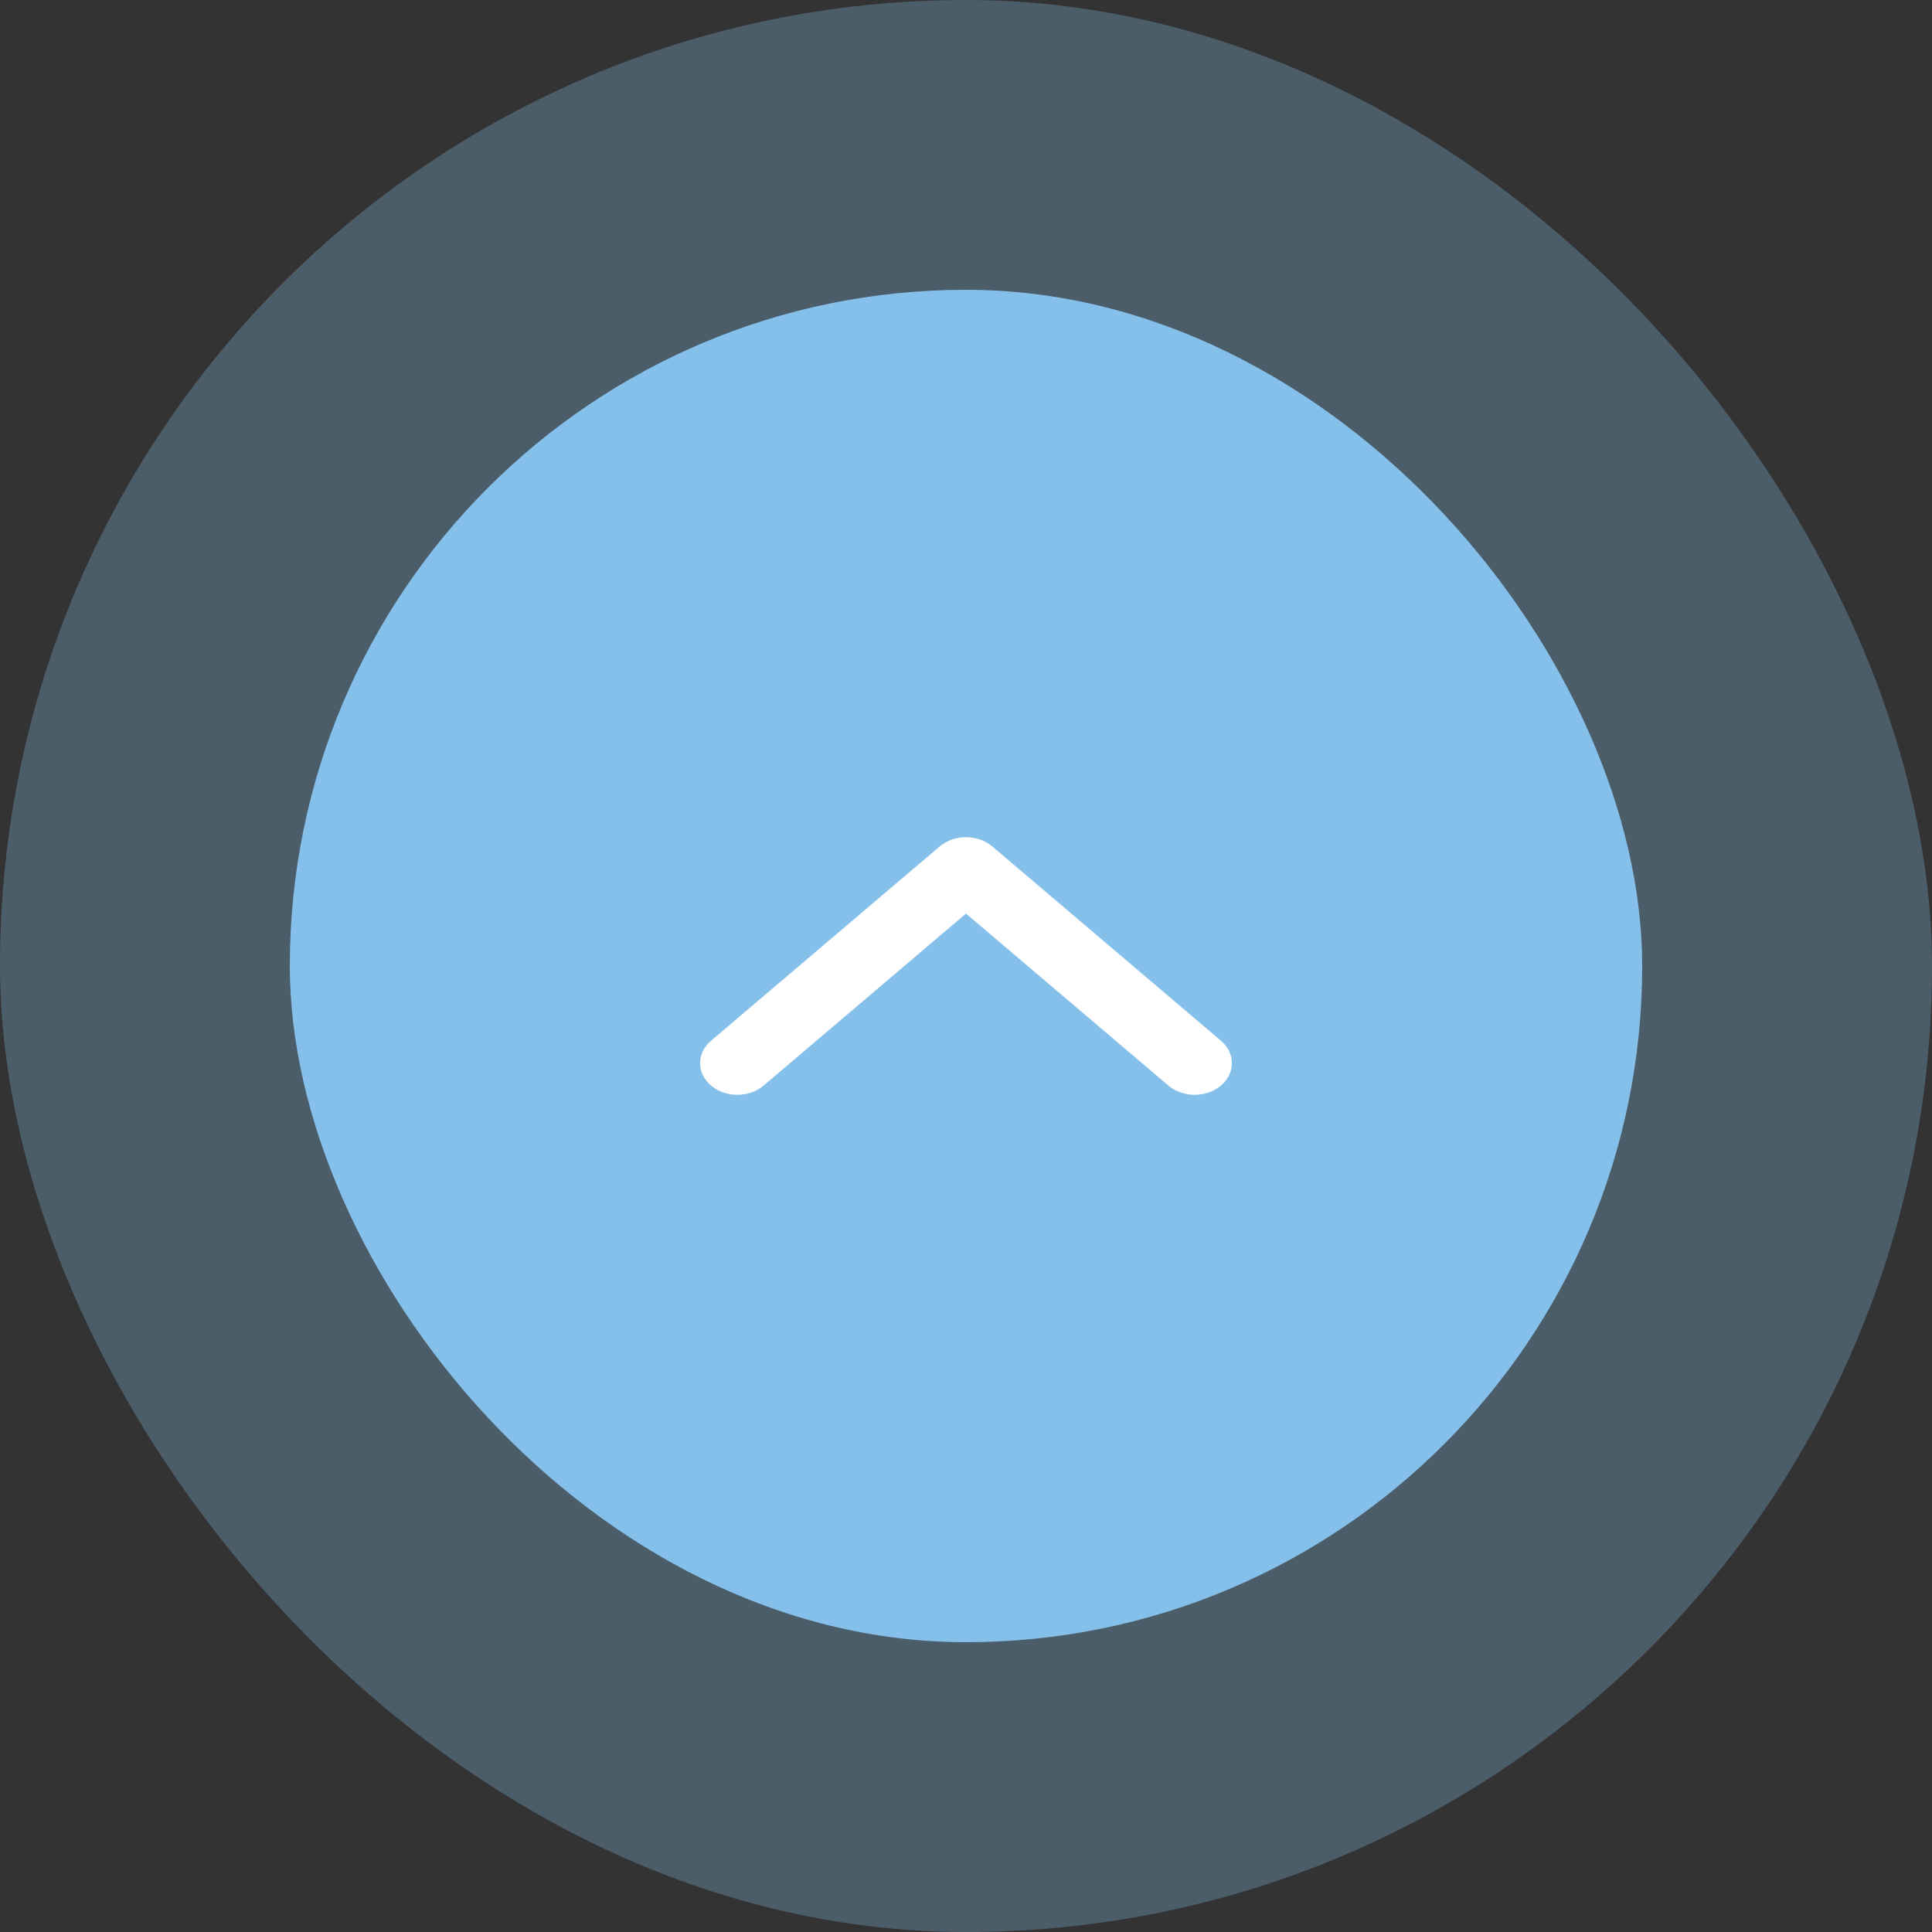<svg width="60" height="60" viewBox="0 0 60 60" fill="none" xmlns="http://www.w3.org/2000/svg">
<rect x="0" y="0" width="60" height="60" fill="#333333" stroke="none"/>
<rect opacity="0.3" width="60" height="60" rx="30" fill="#85C0EA"/>
<rect x="9" y="9" width="42" height="42" rx="21" fill="#85C0EA"/>
<path d="M30 26C29.704 26 29.408 26.096 29.182 26.288L22.081 32.322C21.629 32.706 21.629 33.328 22.081 33.712C22.532 34.096 23.265 34.096 23.716 33.712L30 28.372L36.284 33.712C36.736 34.096 37.468 34.096 37.919 33.712C38.371 33.328 38.371 32.706 37.919 32.322L30.818 26.288C30.592 26.096 30.296 26 30 26Z" fill="white"/>
</svg>
